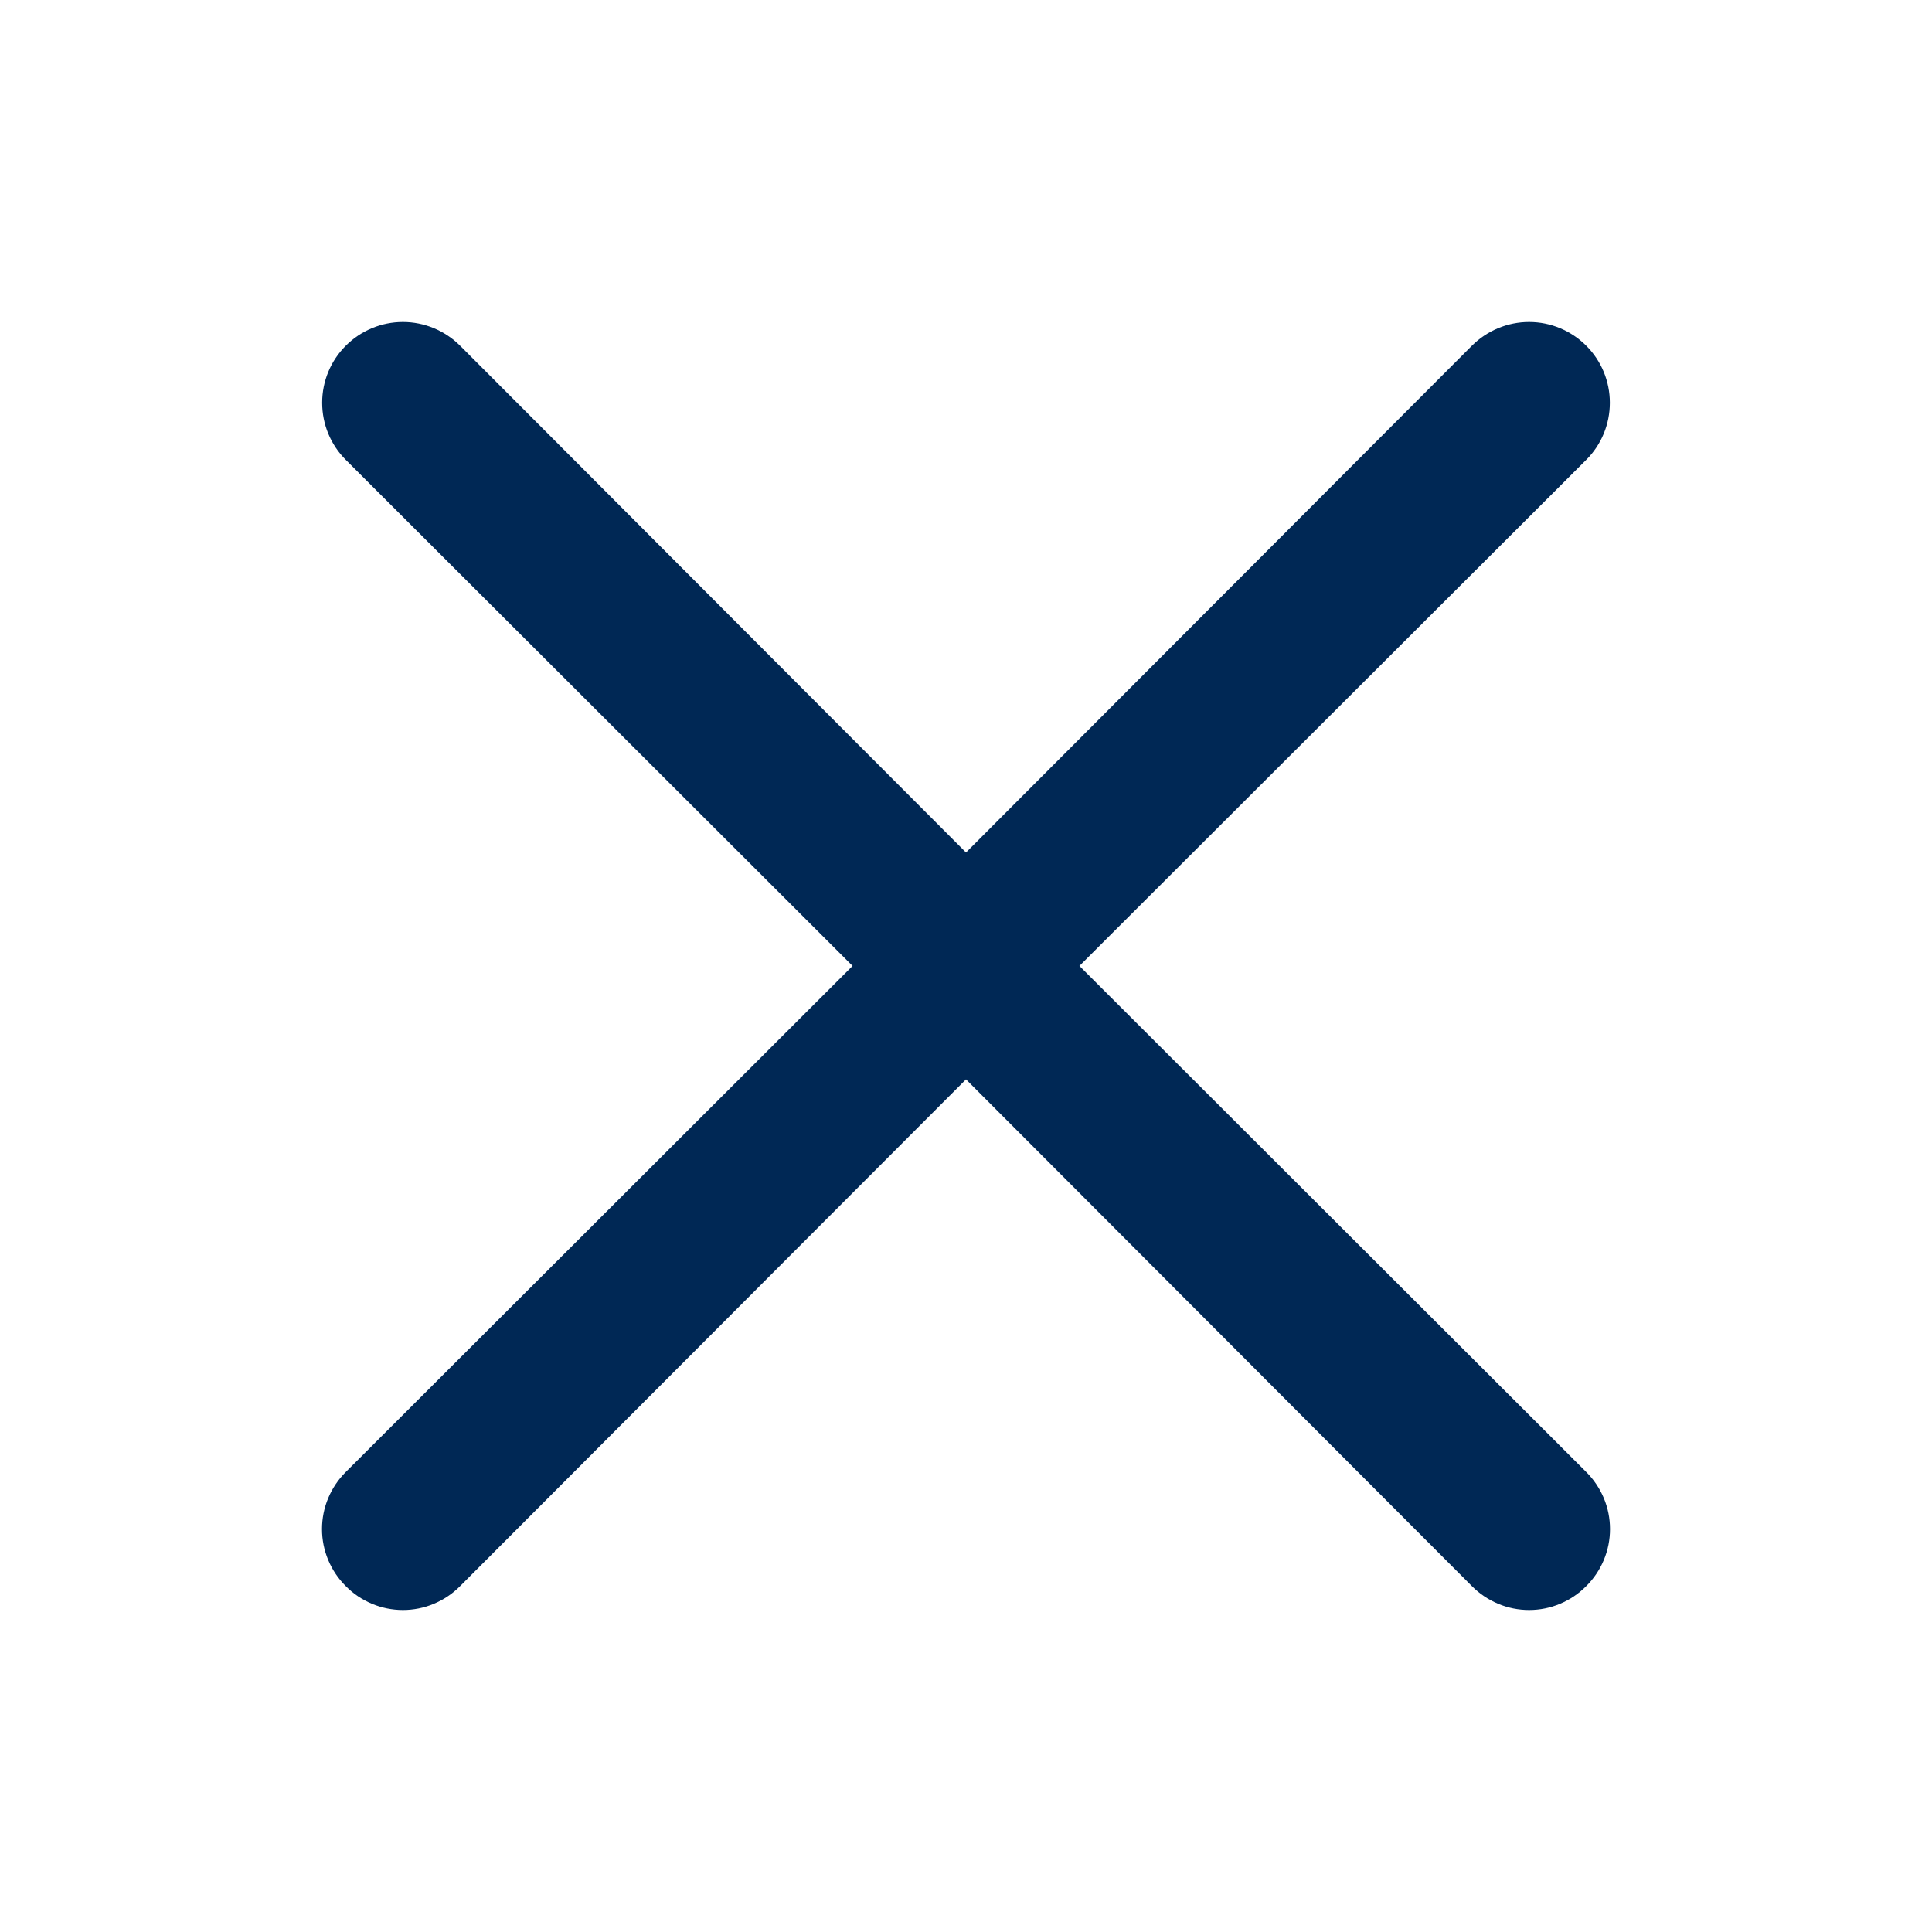<svg width="24" height="24" viewBox="0 0 24 24" fill="none" xmlns="http://www.w3.org/2000/svg">
<path d="M13.409 11.999L19.704 5.713C19.893 5.525 19.998 5.27 19.998 5.003C19.998 4.737 19.893 4.482 19.704 4.294C19.516 4.106 19.261 4 18.995 4C18.729 4 18.474 4.106 18.285 4.294L12 10.59L5.715 4.294C5.526 4.106 5.271 4 5.005 4C4.739 4 4.484 4.106 4.296 4.294C4.107 4.482 4.002 4.737 4.002 5.003C4.002 5.27 4.107 5.525 4.296 5.713L10.591 11.999L4.296 18.285C4.202 18.378 4.128 18.489 4.077 18.61C4.026 18.732 4 18.863 4 18.995C4 19.127 4.026 19.257 4.077 19.379C4.128 19.501 4.202 19.611 4.296 19.704C4.388 19.798 4.499 19.872 4.621 19.923C4.743 19.974 4.873 20 5.005 20C5.137 20 5.268 19.974 5.389 19.923C5.511 19.872 5.622 19.798 5.715 19.704L12 13.408L18.285 19.704C18.378 19.798 18.489 19.872 18.611 19.923C18.732 19.974 18.863 20 18.995 20C19.127 20 19.258 19.974 19.379 19.923C19.501 19.872 19.611 19.798 19.704 19.704C19.798 19.611 19.872 19.501 19.923 19.379C19.974 19.257 20 19.127 20 18.995C20 18.863 19.974 18.732 19.923 18.61C19.872 18.489 19.798 18.378 19.704 18.285L13.409 11.999Z" fill="#002855"/>
</svg>
